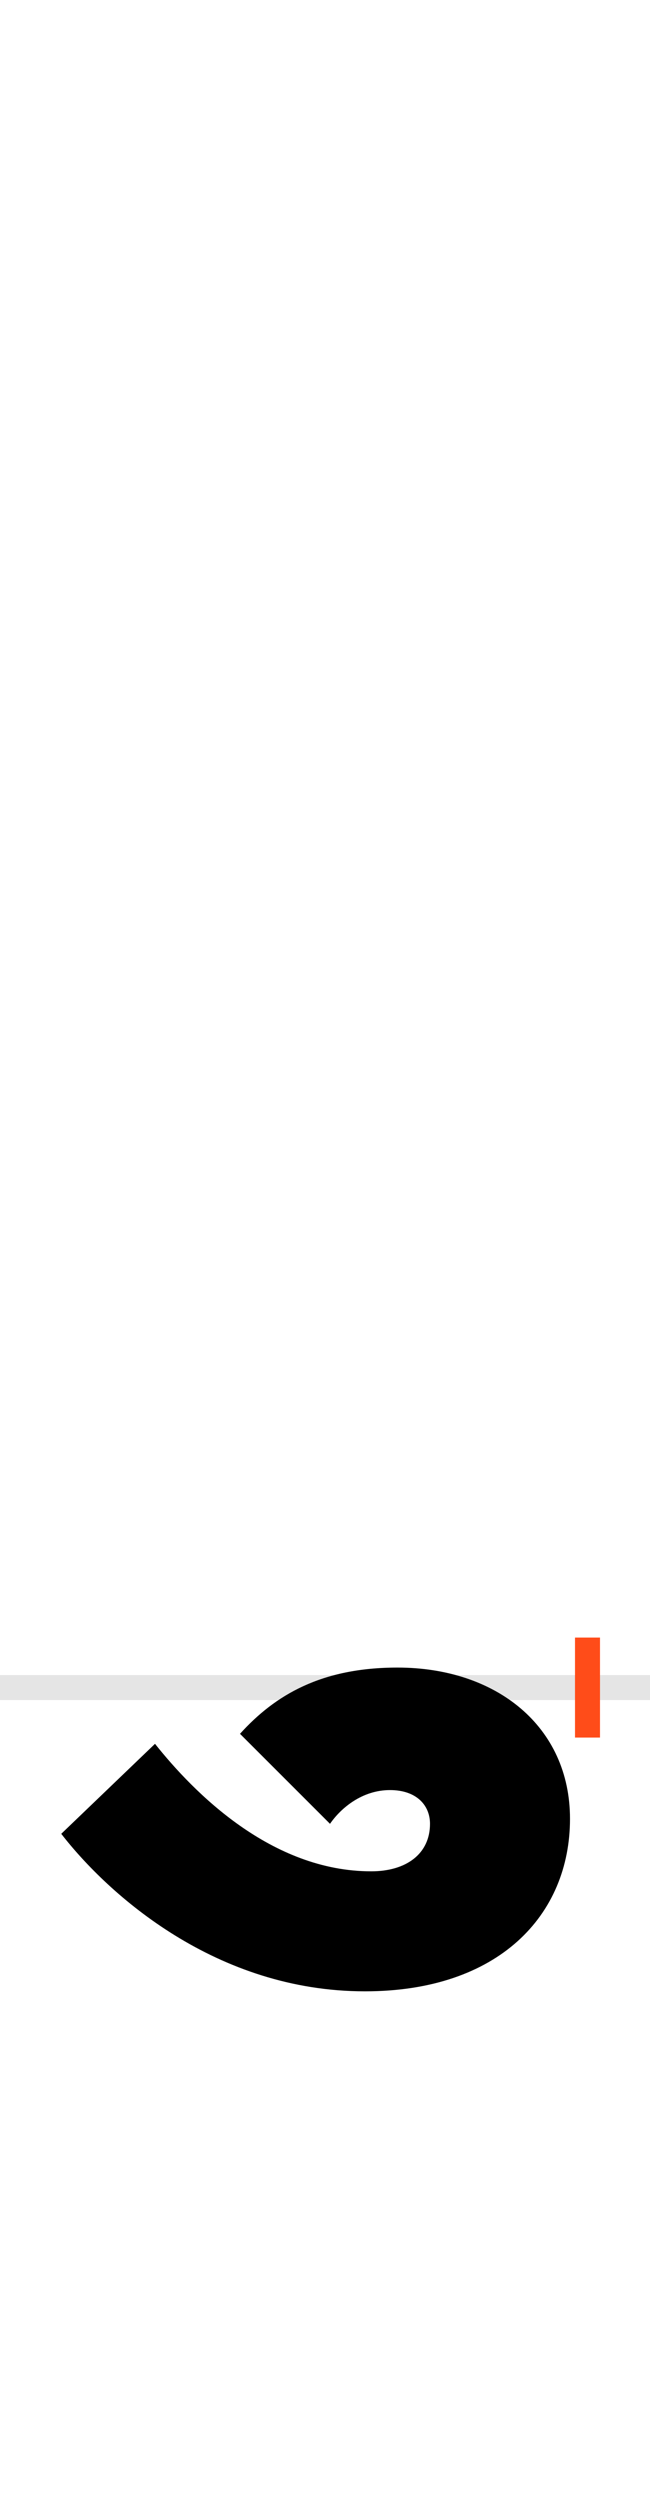 <?xml version="1.0" encoding="UTF-8"?>
<svg height="200.0" version="1.1" width="52.0" xmlns="http://www.w3.org/2000/svg" xmlns:xlink="http://www.w3.org/1999/xlink">
 <rect width="100%" height="100%" fill="#333333" stroke="none"/>
 <path d="M0,0 l52,0 l0,200 l-52,0 Z M0,0" fill="rgb(255,255,255)" transform="matrix(1,0,0,-1,0.0,200.0)"/>
 <path d="M0,0 l52,0" fill="none" stroke="rgb(229,229,229)" stroke-width="2" transform="matrix(1,0,0,-1,0.0,135.0)"/>
 <path d="M0,-4 l0,8" fill="none" stroke="rgb(255,76,25)" stroke-width="2" transform="matrix(1,0,0,-1,47.0,135.0)"/>
 <path d="M-421,-117 c38,-49,124,-126,243,-126 c107,0,164,61,164,138 c0,74,-59,121,-138,121 c-61,0,-98,-22,-126,-53 l72,-72 c9,13,26,27,48,27 c21,0,32,-12,32,-27 c0,-24,-19,-38,-47,-38 c-80,0,-142,63,-173,102 Z M-421,-117" fill="rgb(0,0,0)" transform="matrix(0.1,0.0,0.0,-0.1,47.0,135.0)"/>
</svg>
